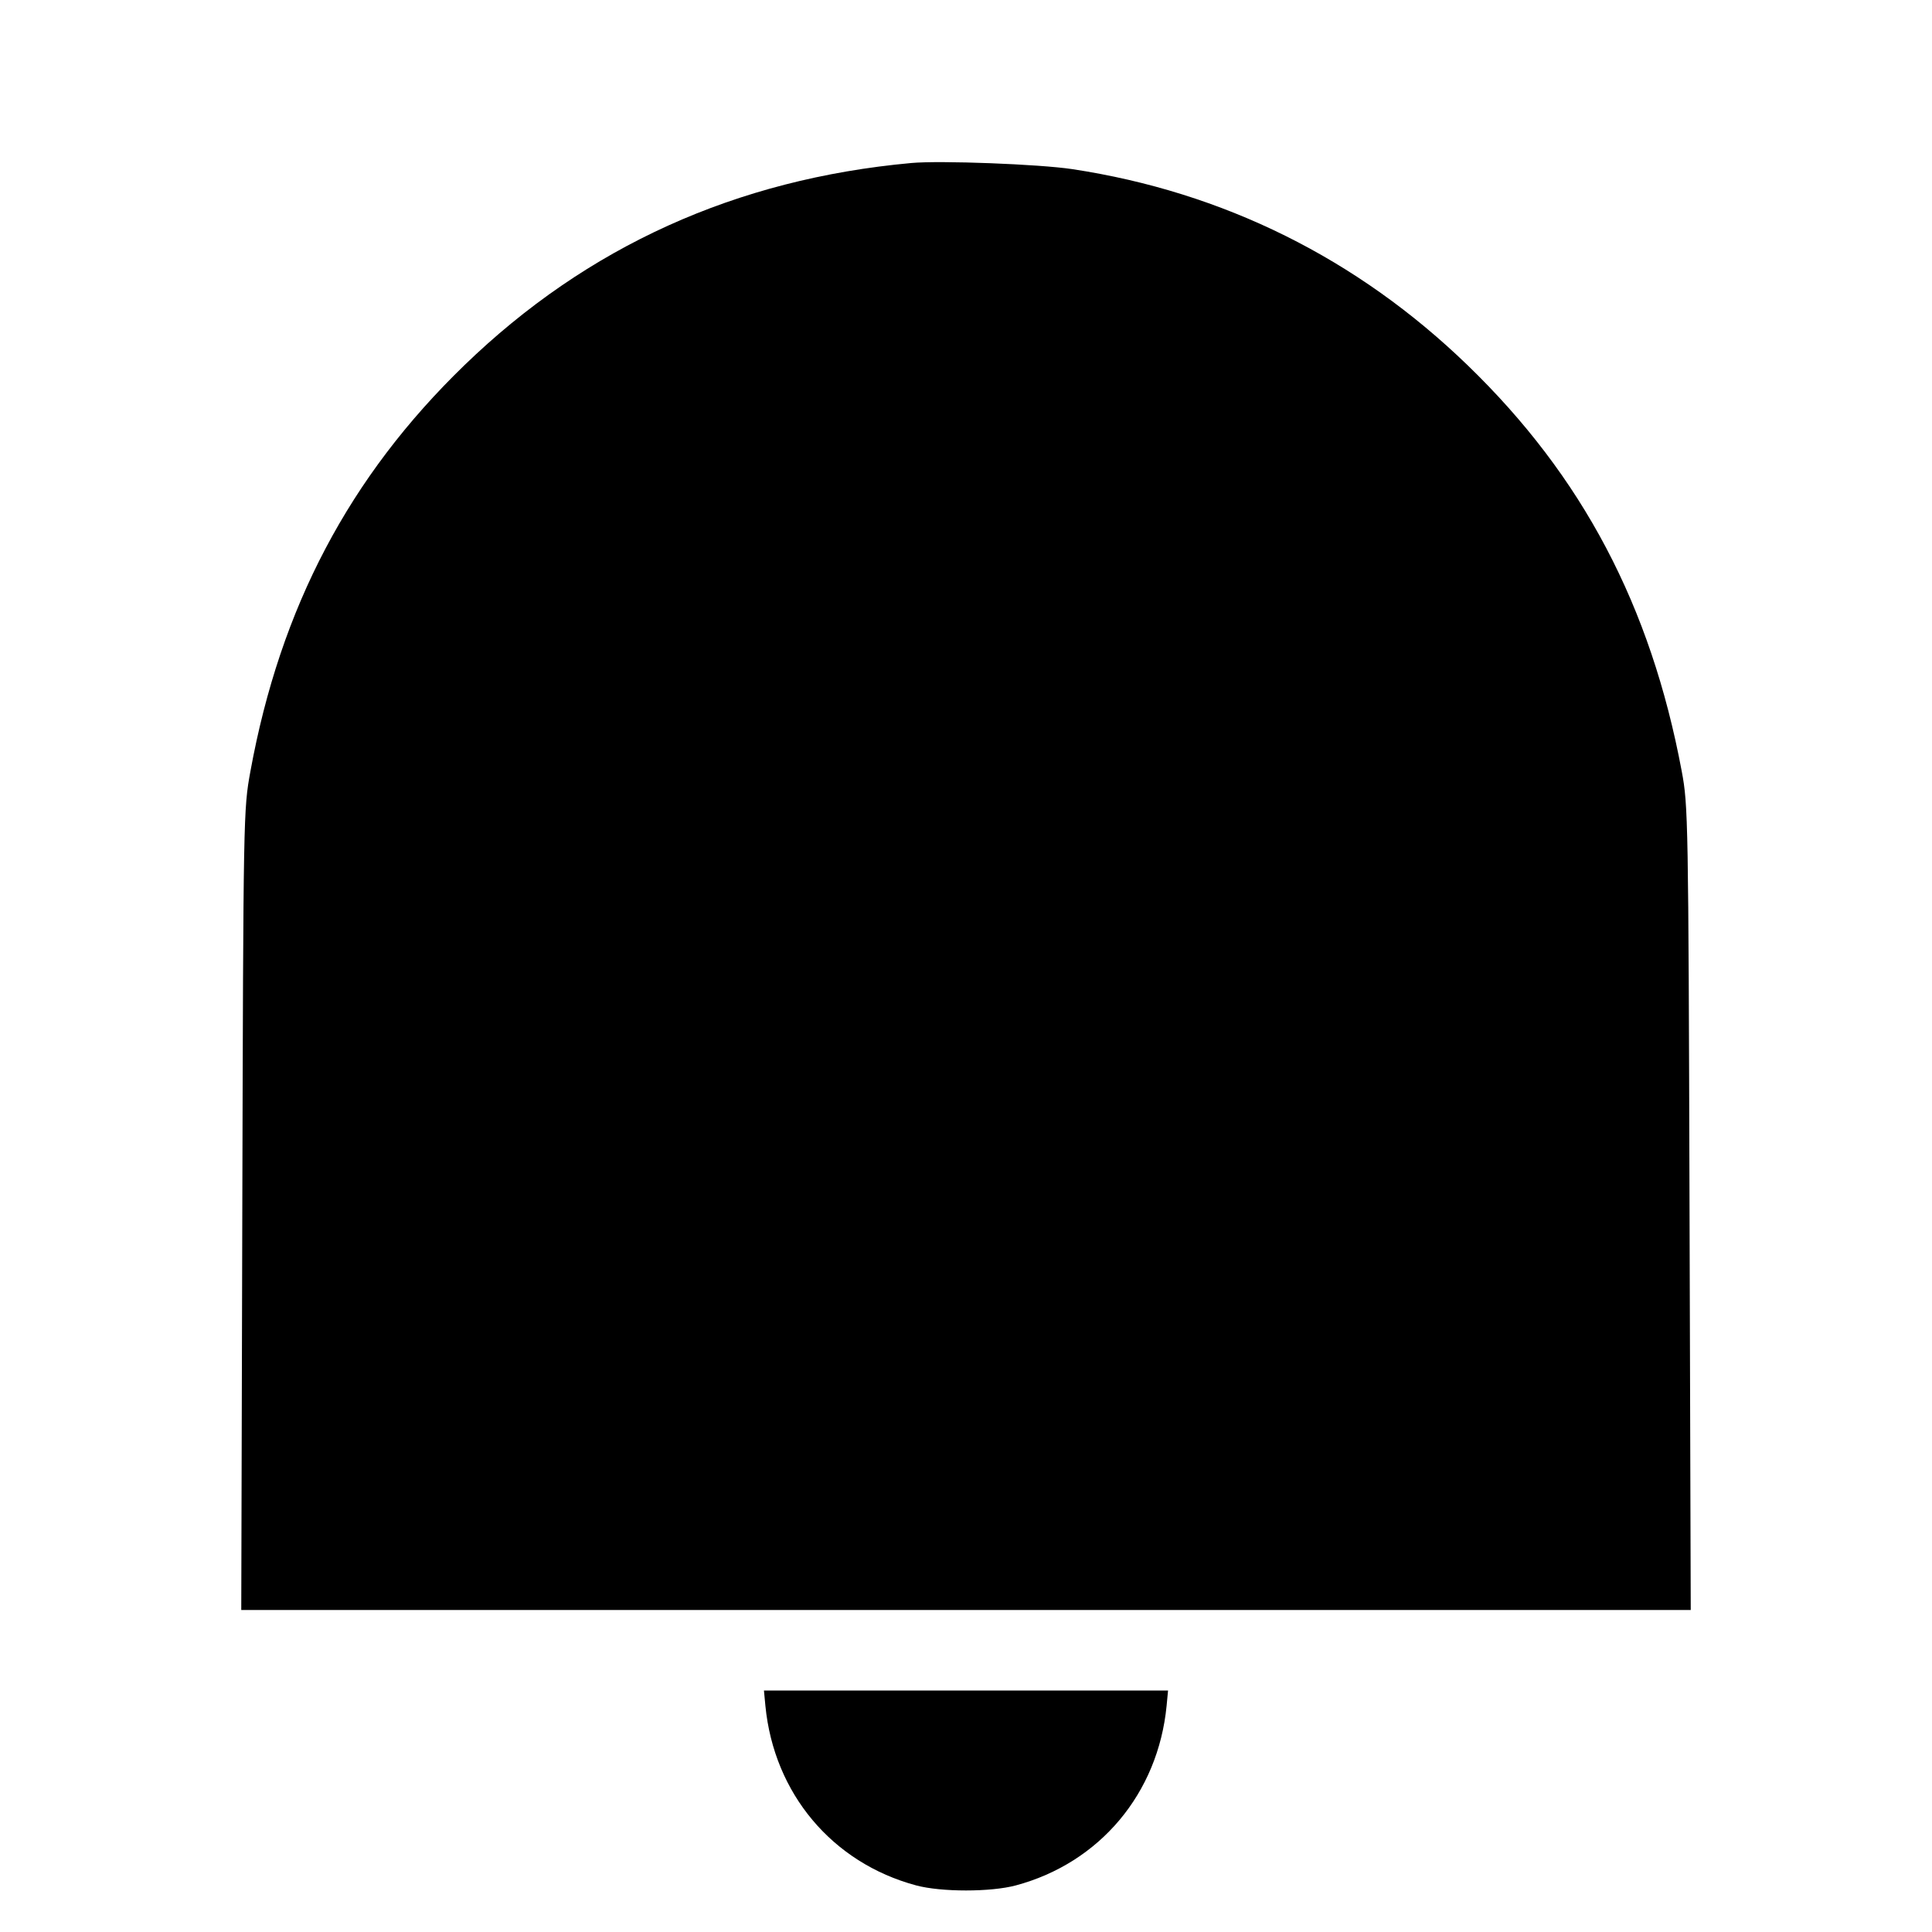 <svg viewBox="0 0 24 24" xmlns="http://www.w3.org/2000/svg"><path d="M11.320 2.025 C 9.143 2.224,7.293 3.062,5.768 4.538 C 4.340 5.920,3.483 7.545,3.111 9.580 C 3.024 10.055,3.023 10.113,3.010 15.030 L 2.997 20.000 12.000 20.000 L 21.003 20.000 20.988 15.010 C 20.974 10.173,20.971 10.006,20.891 9.580 C 20.506 7.525,19.658 5.917,18.232 4.538 C 16.861 3.211,15.196 2.385,13.320 2.101 C 12.909 2.039,11.677 1.992,11.320 2.025 M9.508 21.190 C 9.614 22.279,10.338 23.141,11.380 23.421 C 11.693 23.505,12.307 23.505,12.620 23.421 C 13.662 23.141,14.386 22.279,14.492 21.190 L 14.510 21.000 12.000 21.000 L 9.490 21.000 9.508 21.190 " stroke="none" fill-rule="evenodd" fill="black"></path></svg>